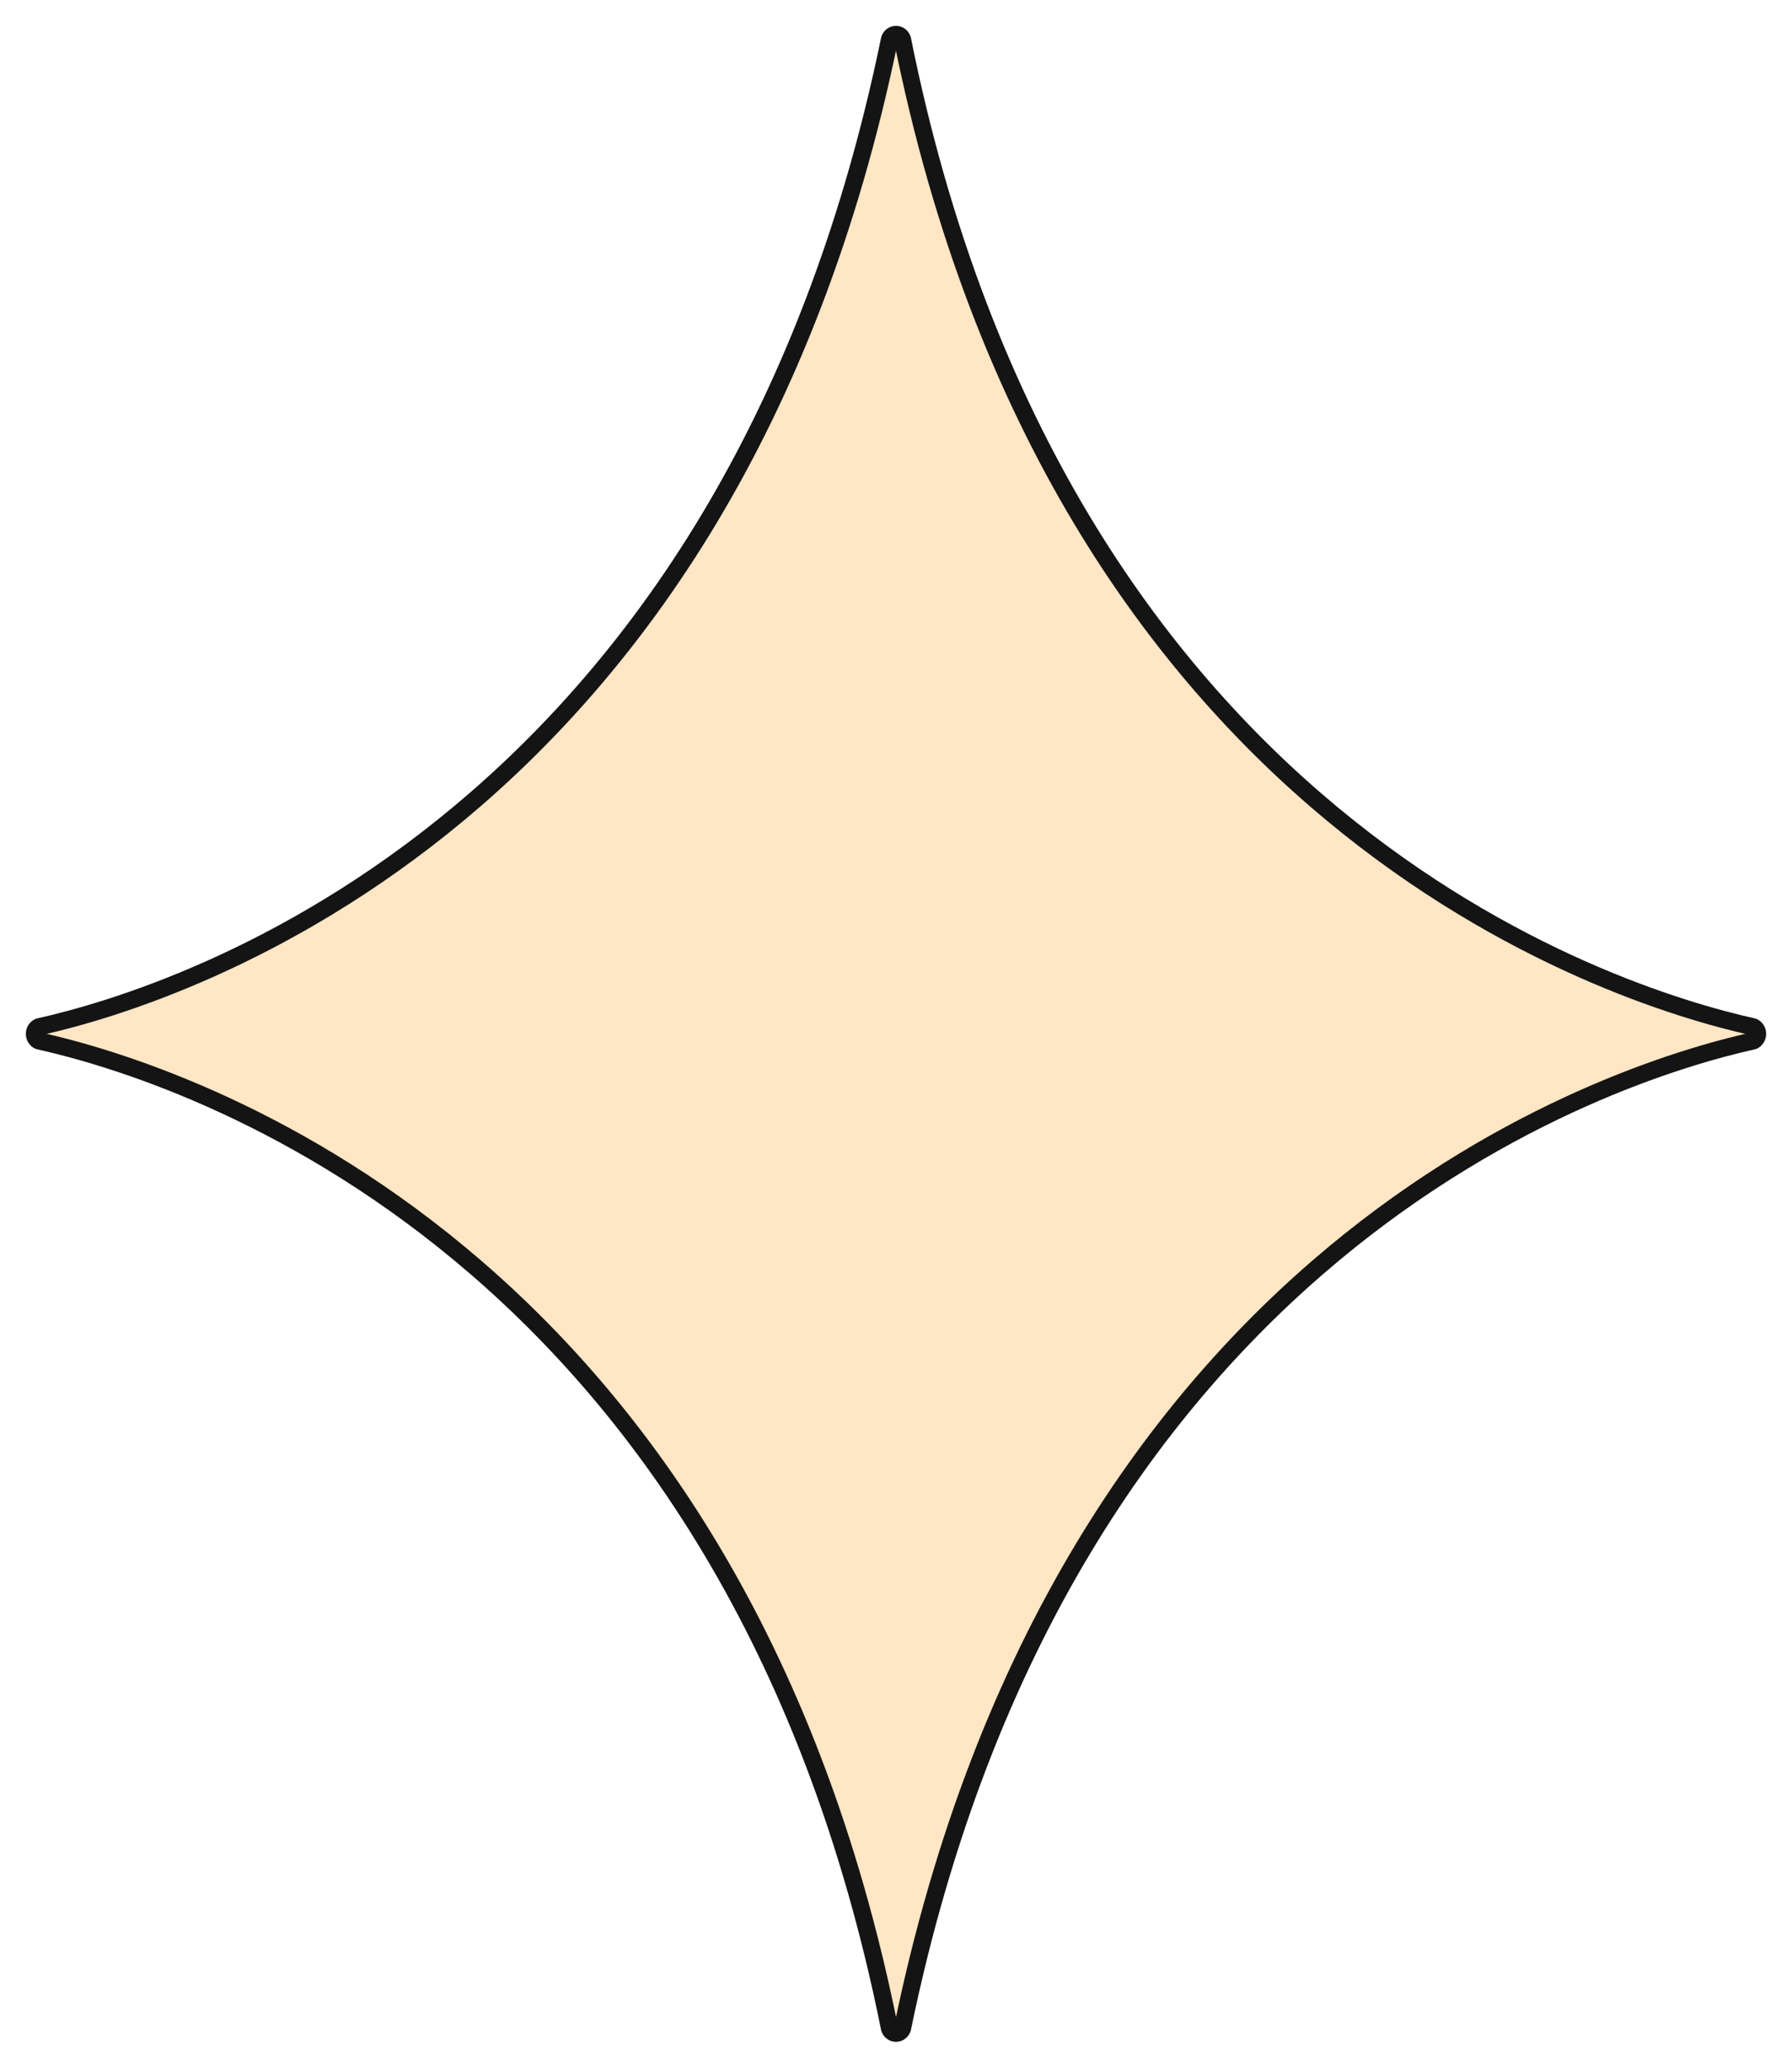 <svg width="52" height="60" viewBox="0 0 52 60" fill="none" xmlns="http://www.w3.org/2000/svg">
<path d="M50.874 30.203C46.669 31.138 30.849 36.19 26.186 58.863C26.155 58.946 26.082 59 26 59C25.918 59 25.844 58.946 25.814 58.863C21.265 36.19 5.331 31.138 1.126 30.203C1.05 30.17 1 30.089 1 30C1 29.911 1.05 29.83 1.126 29.797C5.331 28.862 21.151 23.81 25.814 1.137C25.844 1.054 25.918 1 26 1C26.082 1 26.155 1.054 26.186 1.137C30.735 23.81 46.669 28.862 50.874 29.797C50.95 29.83 51 29.911 51 30C51 30.089 50.95 30.17 50.874 30.203Z" fill="#FFE6C4" stroke="#141414" stroke-width="0.5" stroke-linecap="round" stroke-linejoin="round"/>
</svg>
